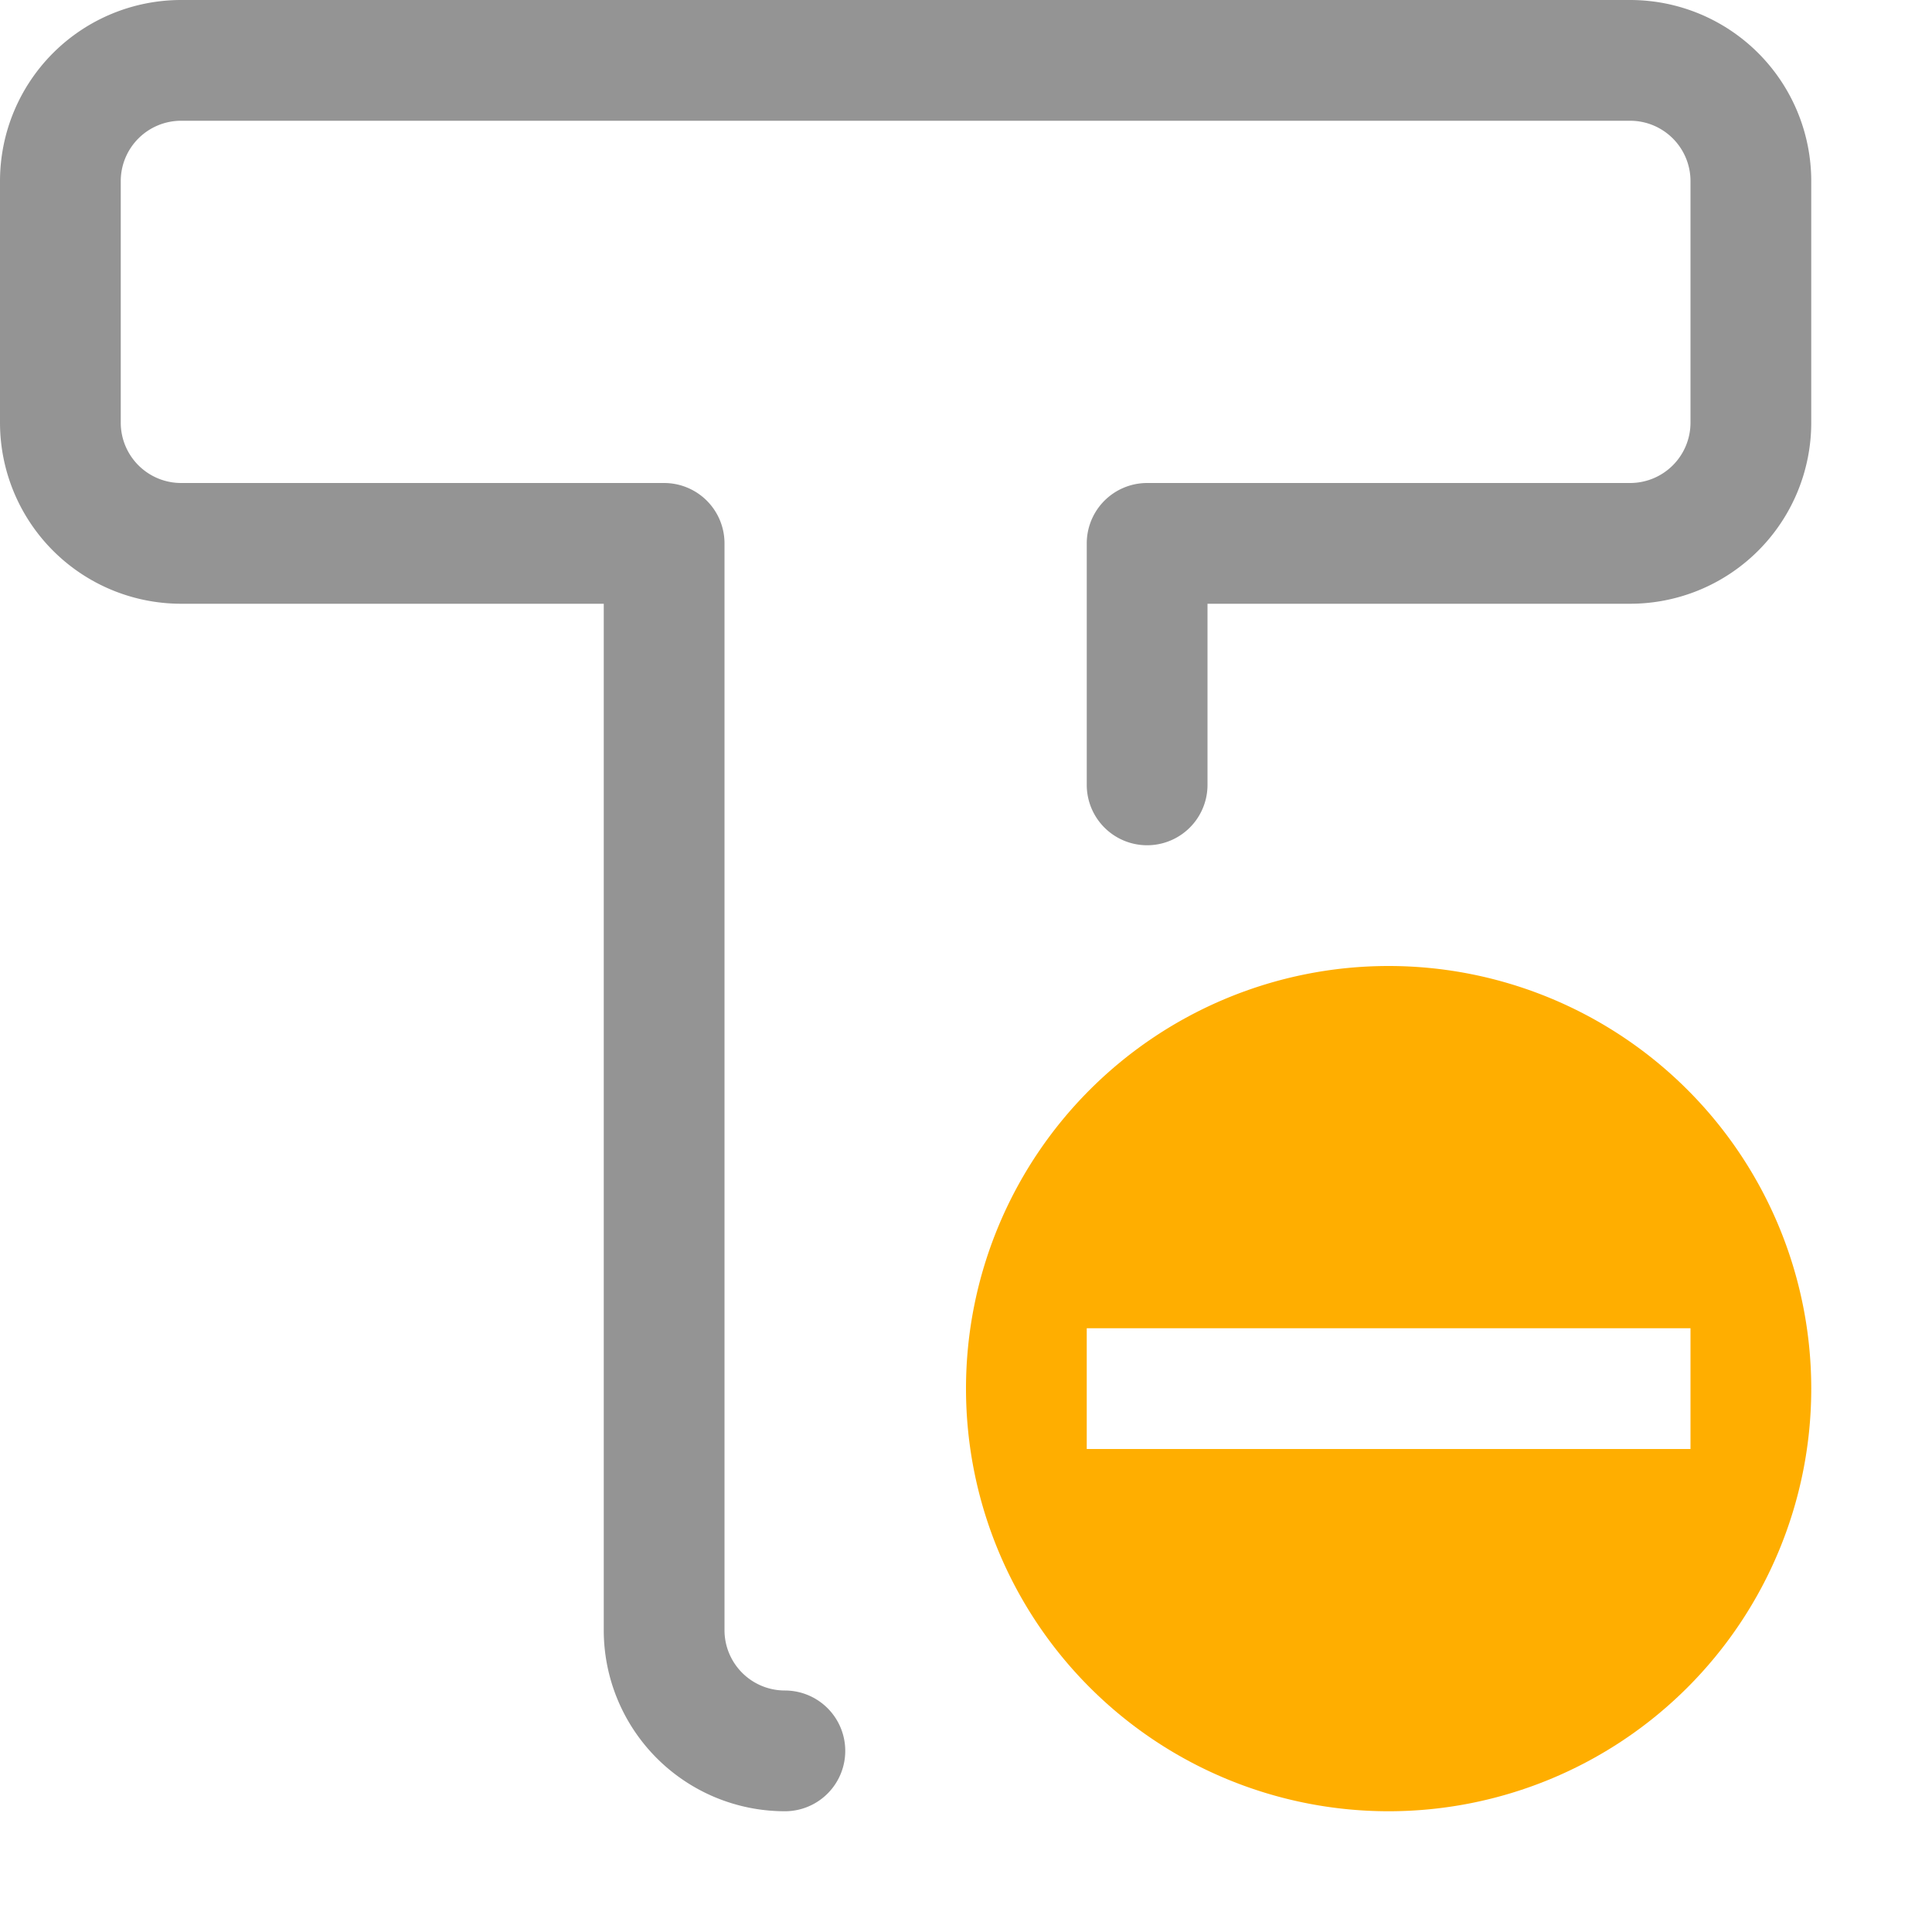<svg xmlns="http://www.w3.org/2000/svg" width="16" height="16" viewBox="0 0 16 16"><path d="M6.5,14.5a1,1,0,0,1-1-1v-9h-4a1,1,0,0,1-1-1v-2a1,1,0,0,1,1-1h12a1,1,0,0,1,1,1v2a1,1,0,0,1-1,1h-4v2" style="fill:none;stroke:#949494;stroke-linecap:round;stroke-linejoin:round"/><path d="M15,11.5A3.5,3.5,0,1,1,11.5,8,3.5,3.5,0,0,1,15,11.5ZM14,11H9v1h5Z" style="fill:#FFAE00 "/></svg>